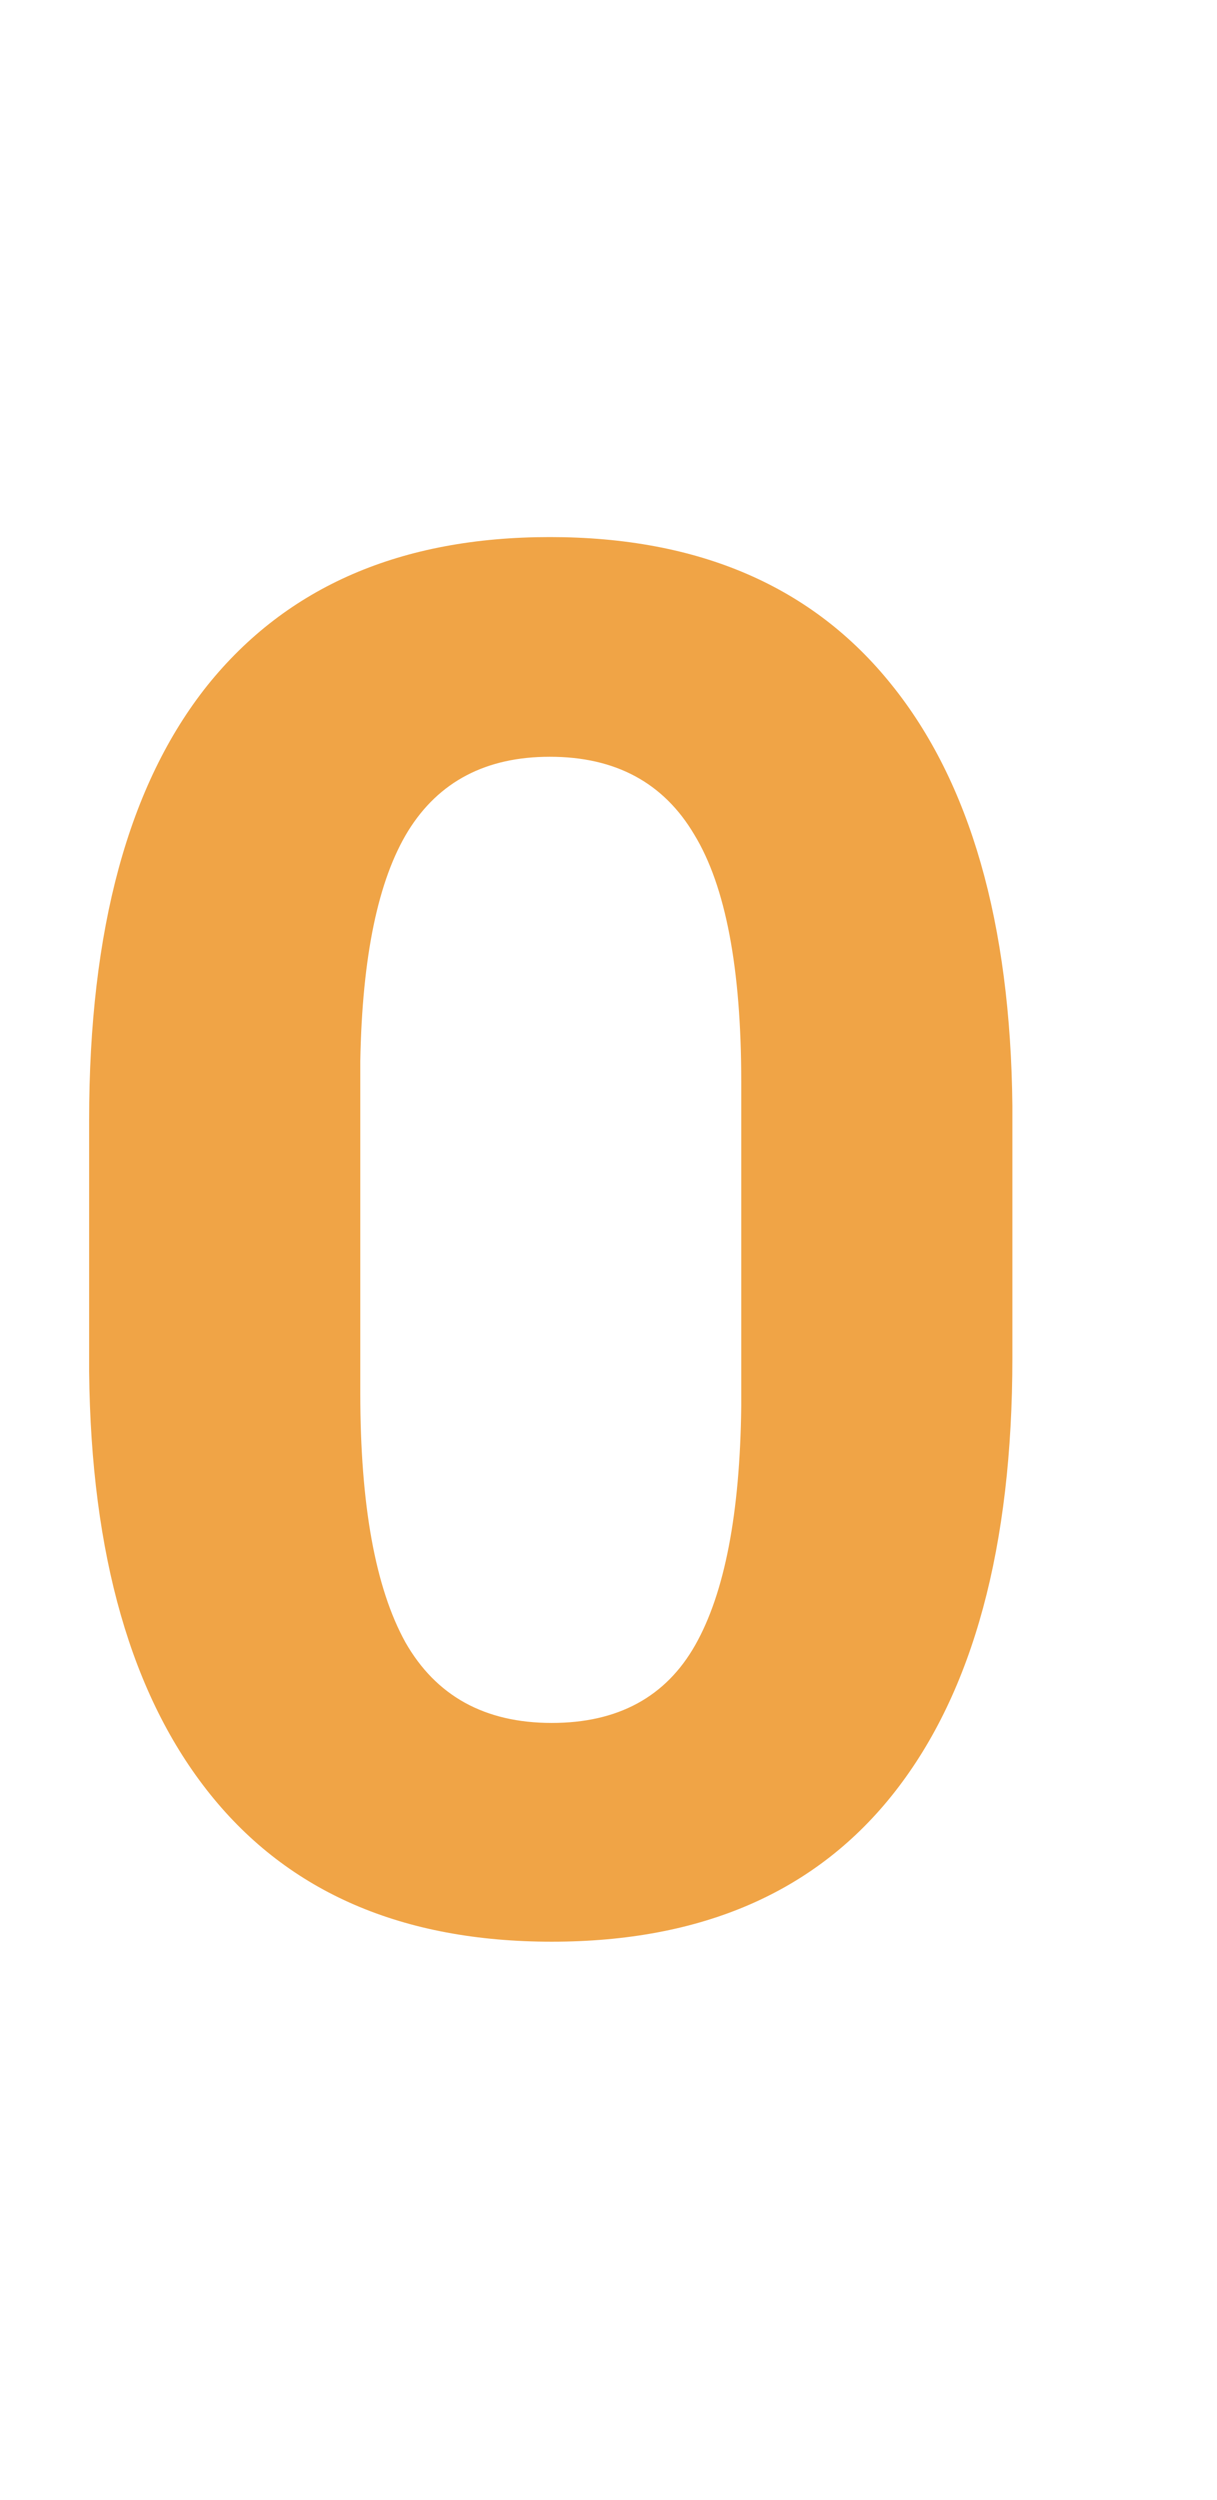 <svg width="38" height="78" viewBox="0 0 38 78" fill="none" xmlns="http://www.w3.org/2000/svg">
<path d="M31.611 42.363C31.611 48.262 30.391 52.773 27.949 55.898C25.508 59.023 21.934 60.586 17.227 60.586C12.578 60.586 9.023 59.053 6.562 55.986C4.102 52.92 2.842 48.525 2.783 42.803V34.951C2.783 28.994 4.014 24.473 6.475 21.387C8.955 18.301 12.52 16.758 17.168 16.758C21.816 16.758 25.371 18.291 27.832 21.357C30.293 24.404 31.553 28.789 31.611 34.512V42.363ZM23.145 33.75C23.145 30.215 22.656 27.646 21.68 26.045C20.723 24.424 19.219 23.613 17.168 23.613C15.176 23.613 13.701 24.385 12.744 25.928C11.807 27.451 11.309 29.844 11.25 33.105V43.477C11.25 46.953 11.719 49.541 12.656 51.24C13.613 52.92 15.137 53.76 17.227 53.76C19.297 53.76 20.791 52.949 21.709 51.328C22.627 49.707 23.105 47.227 23.145 43.887V33.75Z" fill="#F0A446"/>
</svg>
